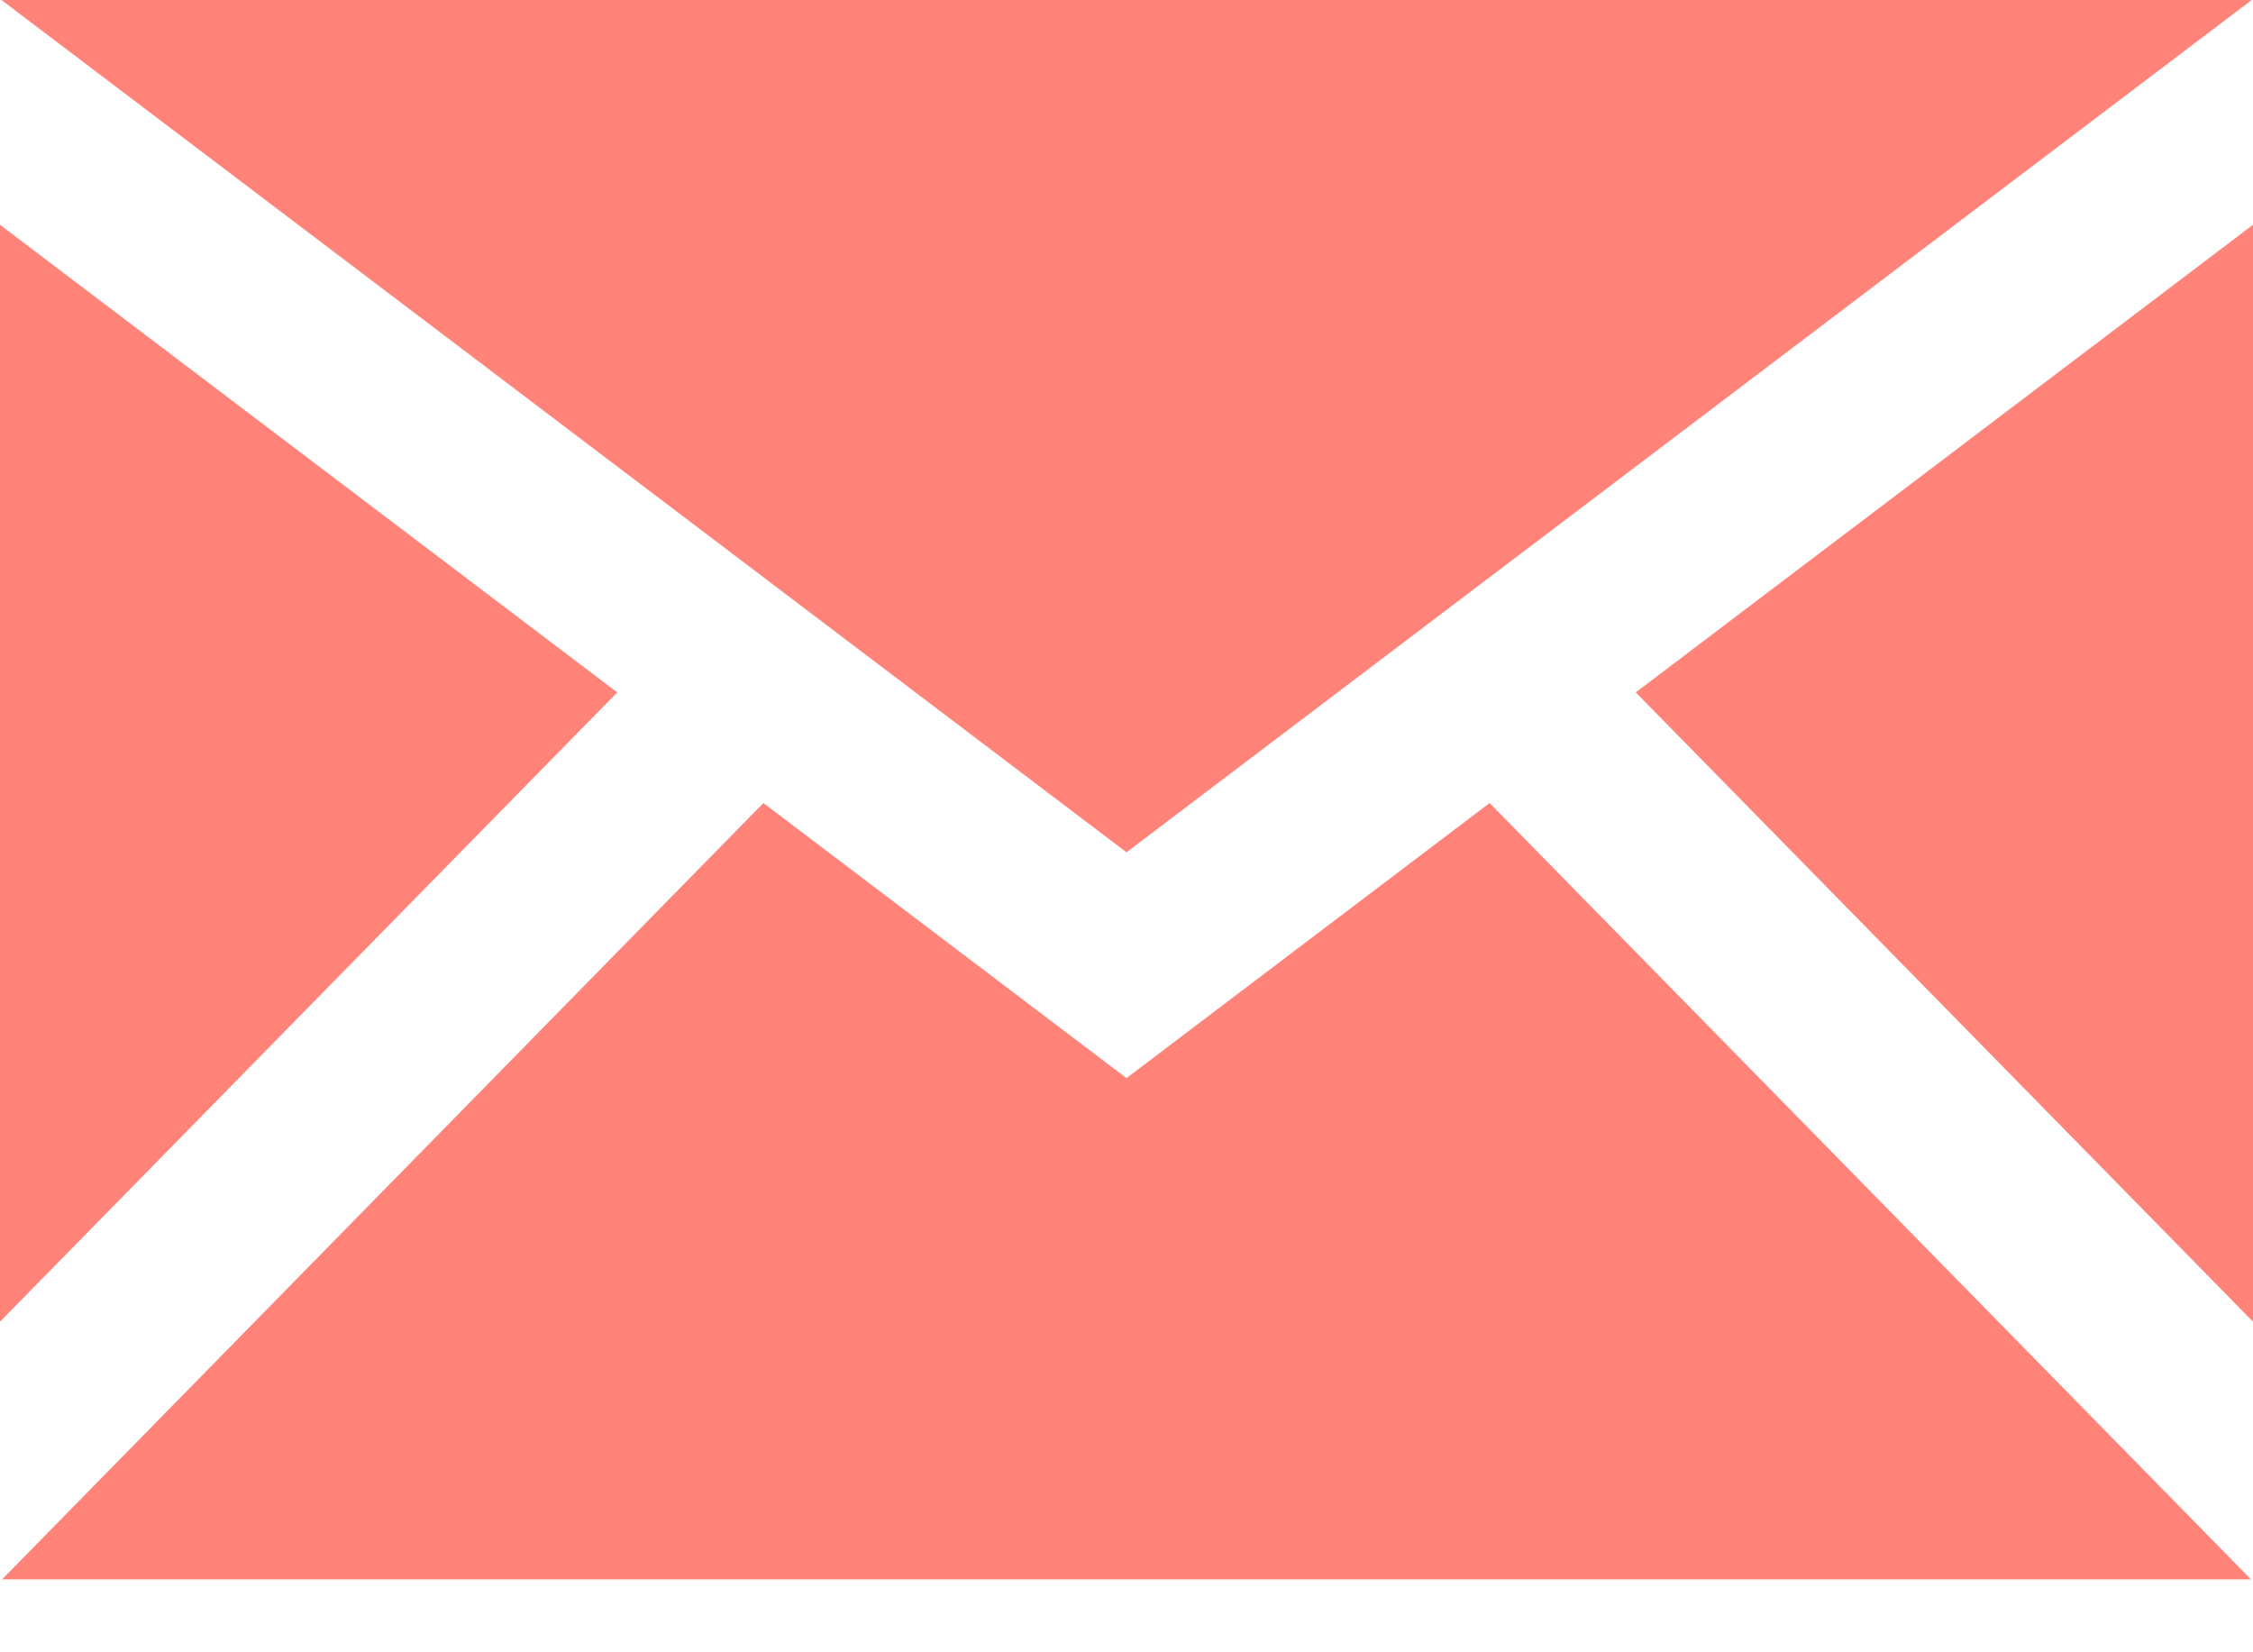 <svg width="30" height="22" viewBox="0 0 30 22" fill="none" xmlns="http://www.w3.org/2000/svg">
<path d="M15 11.348L0.019 0H29.983L15 11.348ZM8.219 9.219L0 2.993V17.598L8.219 9.219ZM21.781 9.219L30 17.598V2.993L21.781 9.219ZM19.835 10.692L15 14.355L10.165 10.692L0.028 21.029H29.973L19.835 10.692Z" fill="#FF8379"/>
</svg>
